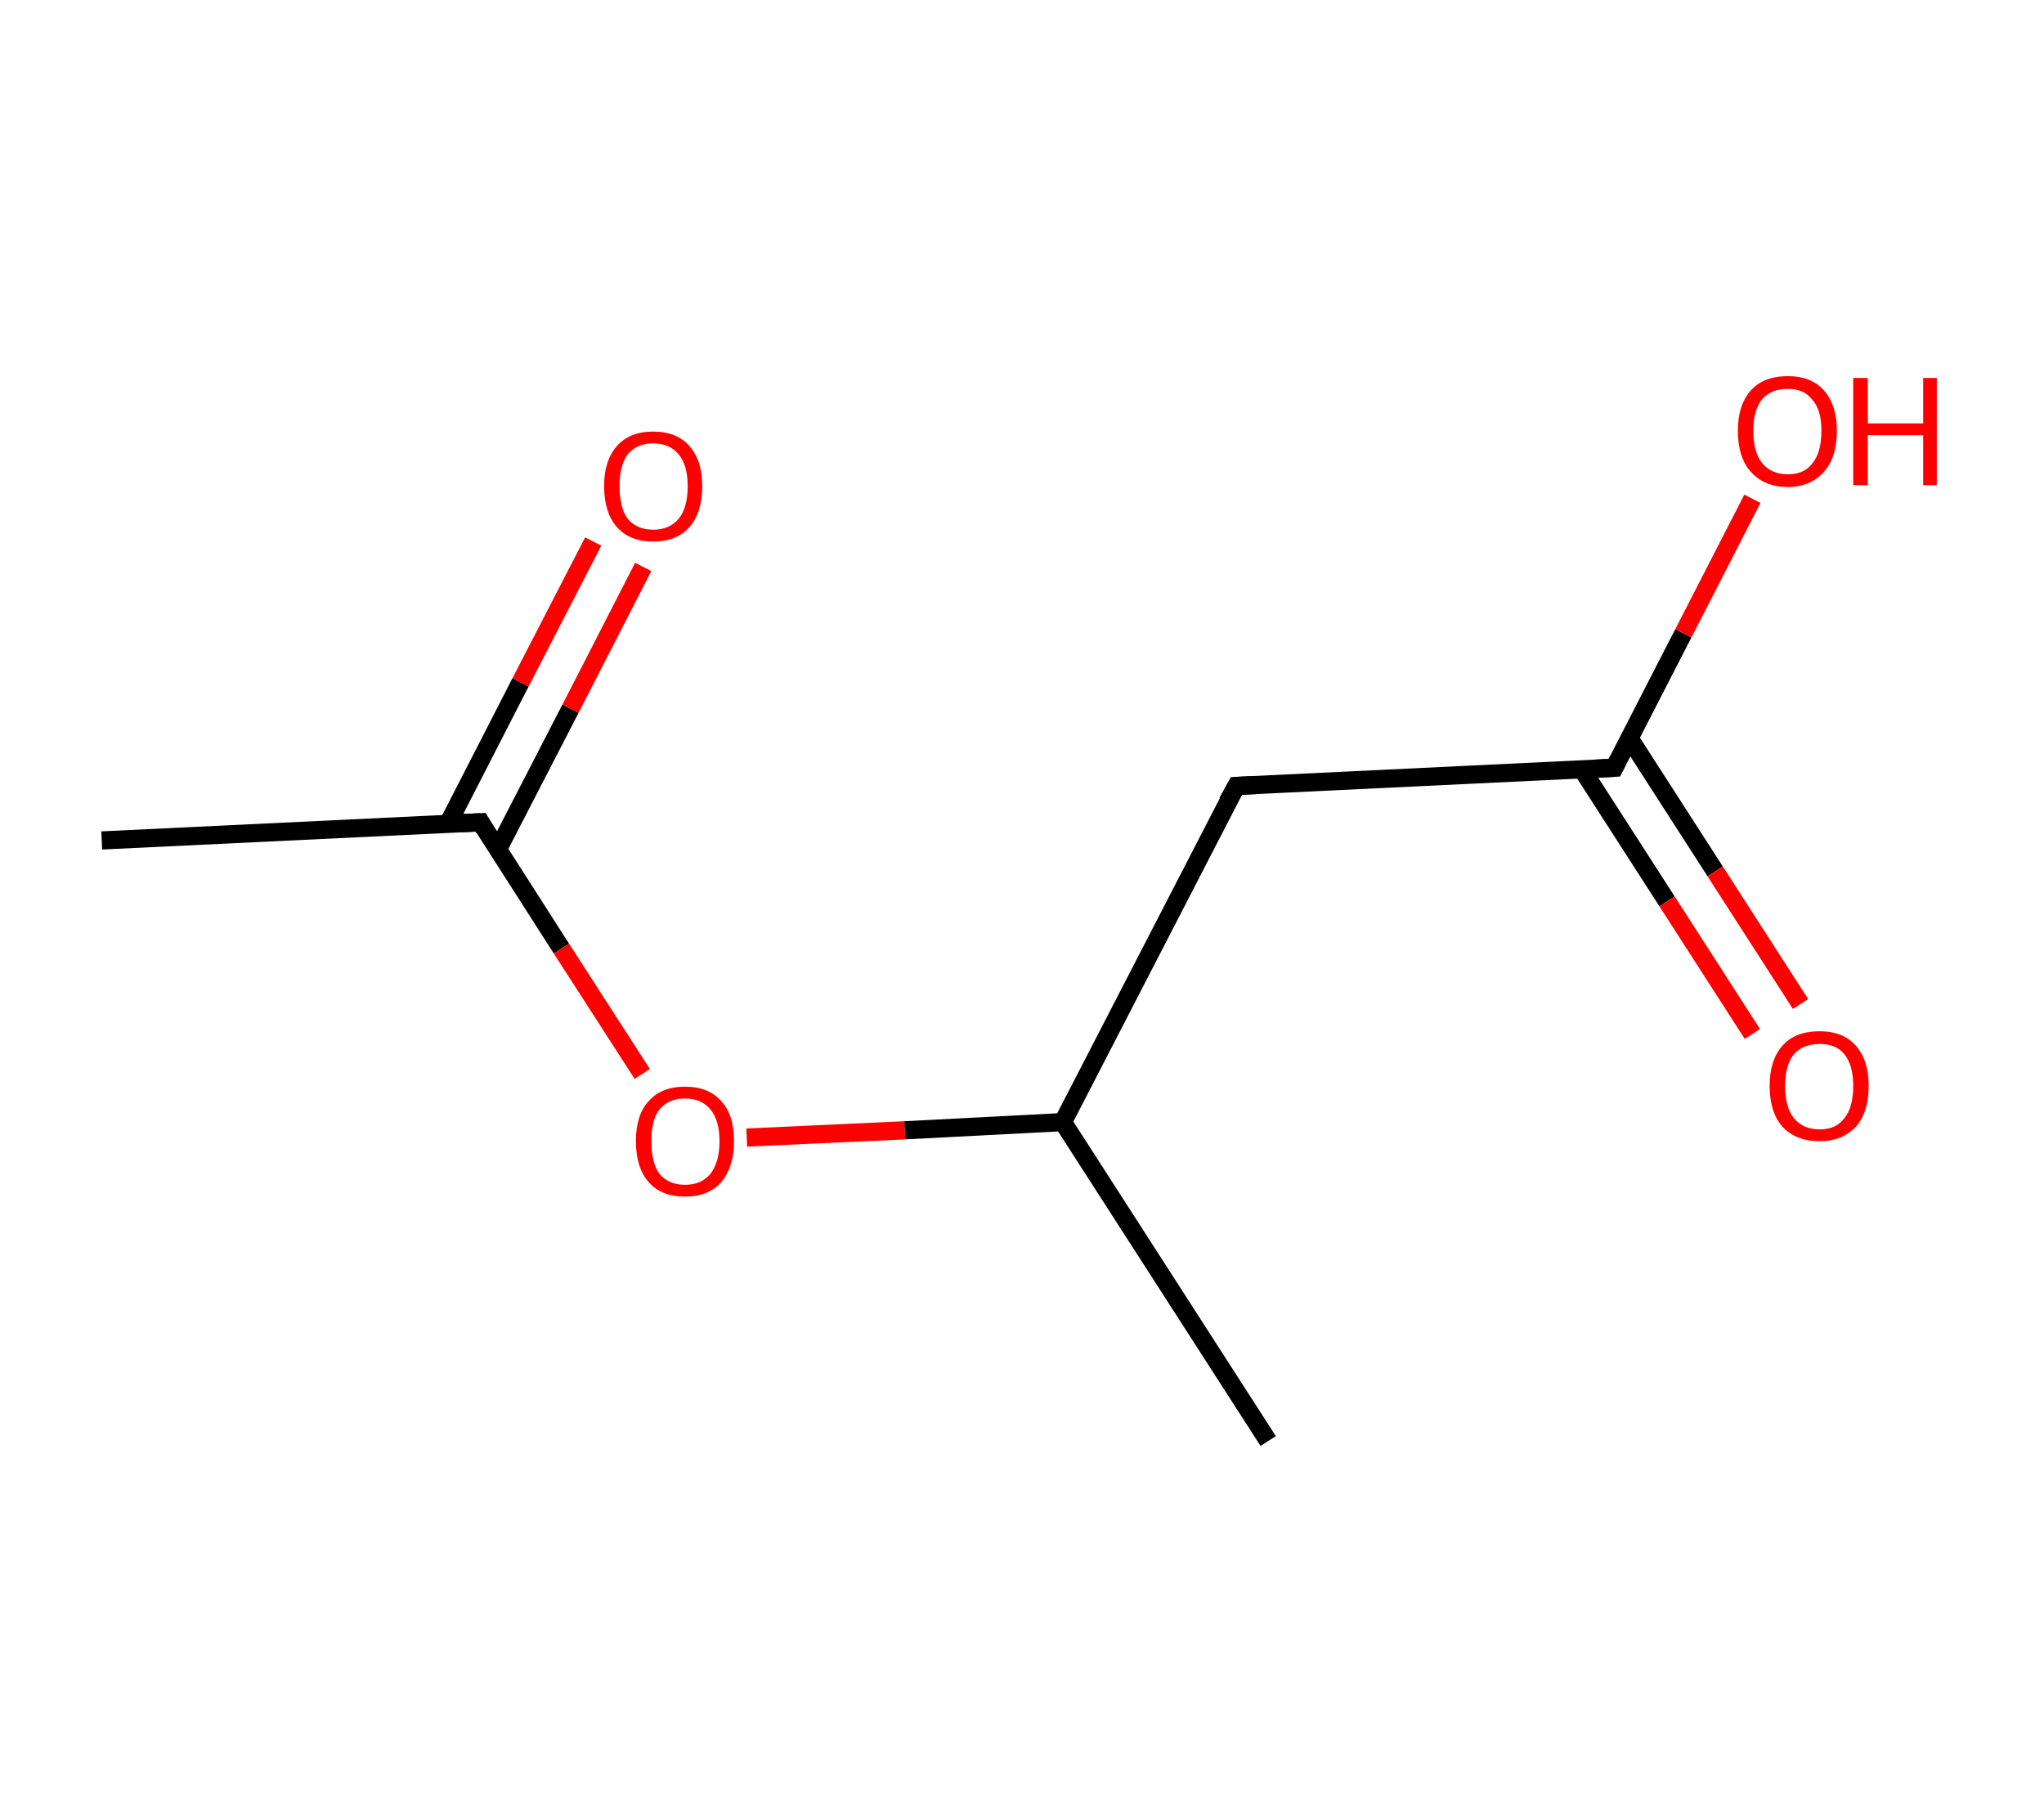<?xml version='1.0' encoding='ASCII' standalone='yes'?>
<svg xmlns="http://www.w3.org/2000/svg" xmlns:rdkit="http://www.rdkit.org/xml" xmlns:xlink="http://www.w3.org/1999/xlink" version="1.1" baseProfile="full" xml:space="preserve" width="225px" height="200px" viewBox="0 0 225 200">
<!-- END OF HEADER -->
<rect style="opacity:1.0;fill:#FFFFFF;stroke:none" width="225.0" height="200.0" x="0.0" y="0.0"> </rect>
<path class="bond-0 atom-0 atom-1" d="M 11.2,92.5 L 52.9,90.5" style="fill:none;fill-rule:evenodd;stroke:#000000;stroke-width:2.0px;stroke-linecap:butt;stroke-linejoin:miter;stroke-opacity:1"/>
<path class="bond-1 atom-1 atom-2" d="M 54.8,93.5 L 62.8,78.0" style="fill:none;fill-rule:evenodd;stroke:#000000;stroke-width:2.0px;stroke-linecap:butt;stroke-linejoin:miter;stroke-opacity:1"/>
<path class="bond-1 atom-1 atom-2" d="M 62.8,78.0 L 70.8,62.4" style="fill:none;fill-rule:evenodd;stroke:#FF0000;stroke-width:2.0px;stroke-linecap:butt;stroke-linejoin:miter;stroke-opacity:1"/>
<path class="bond-1 atom-1 atom-2" d="M 49.3,90.7 L 57.3,75.1" style="fill:none;fill-rule:evenodd;stroke:#000000;stroke-width:2.0px;stroke-linecap:butt;stroke-linejoin:miter;stroke-opacity:1"/>
<path class="bond-1 atom-1 atom-2" d="M 57.3,75.1 L 65.3,59.6" style="fill:none;fill-rule:evenodd;stroke:#FF0000;stroke-width:2.0px;stroke-linecap:butt;stroke-linejoin:miter;stroke-opacity:1"/>
<path class="bond-2 atom-1 atom-3" d="M 52.9,90.5 L 61.8,104.4" style="fill:none;fill-rule:evenodd;stroke:#000000;stroke-width:2.0px;stroke-linecap:butt;stroke-linejoin:miter;stroke-opacity:1"/>
<path class="bond-2 atom-1 atom-3" d="M 61.8,104.4 L 70.7,118.2" style="fill:none;fill-rule:evenodd;stroke:#FF0000;stroke-width:2.0px;stroke-linecap:butt;stroke-linejoin:miter;stroke-opacity:1"/>
<path class="bond-3 atom-3 atom-4" d="M 82.2,125.2 L 99.6,124.4" style="fill:none;fill-rule:evenodd;stroke:#FF0000;stroke-width:2.0px;stroke-linecap:butt;stroke-linejoin:miter;stroke-opacity:1"/>
<path class="bond-3 atom-3 atom-4" d="M 99.6,124.4 L 117.0,123.5" style="fill:none;fill-rule:evenodd;stroke:#000000;stroke-width:2.0px;stroke-linecap:butt;stroke-linejoin:miter;stroke-opacity:1"/>
<path class="bond-4 atom-4 atom-5" d="M 117.0,123.5 L 139.6,158.6" style="fill:none;fill-rule:evenodd;stroke:#000000;stroke-width:2.0px;stroke-linecap:butt;stroke-linejoin:miter;stroke-opacity:1"/>
<path class="bond-5 atom-4 atom-6" d="M 117.0,123.5 L 136.1,86.5" style="fill:none;fill-rule:evenodd;stroke:#000000;stroke-width:2.0px;stroke-linecap:butt;stroke-linejoin:miter;stroke-opacity:1"/>
<path class="bond-6 atom-6 atom-7" d="M 136.1,86.5 L 177.7,84.5" style="fill:none;fill-rule:evenodd;stroke:#000000;stroke-width:2.0px;stroke-linecap:butt;stroke-linejoin:miter;stroke-opacity:1"/>
<path class="bond-7 atom-7 atom-8" d="M 174.1,84.6 L 183.5,99.2" style="fill:none;fill-rule:evenodd;stroke:#000000;stroke-width:2.0px;stroke-linecap:butt;stroke-linejoin:miter;stroke-opacity:1"/>
<path class="bond-7 atom-7 atom-8" d="M 183.5,99.2 L 192.9,113.8" style="fill:none;fill-rule:evenodd;stroke:#FF0000;stroke-width:2.0px;stroke-linecap:butt;stroke-linejoin:miter;stroke-opacity:1"/>
<path class="bond-7 atom-7 atom-8" d="M 179.4,81.3 L 188.8,95.9" style="fill:none;fill-rule:evenodd;stroke:#000000;stroke-width:2.0px;stroke-linecap:butt;stroke-linejoin:miter;stroke-opacity:1"/>
<path class="bond-7 atom-7 atom-8" d="M 188.8,95.9 L 198.2,110.5" style="fill:none;fill-rule:evenodd;stroke:#FF0000;stroke-width:2.0px;stroke-linecap:butt;stroke-linejoin:miter;stroke-opacity:1"/>
<path class="bond-8 atom-7 atom-9" d="M 177.7,84.5 L 185.3,69.7" style="fill:none;fill-rule:evenodd;stroke:#000000;stroke-width:2.0px;stroke-linecap:butt;stroke-linejoin:miter;stroke-opacity:1"/>
<path class="bond-8 atom-7 atom-9" d="M 185.3,69.7 L 192.9,54.9" style="fill:none;fill-rule:evenodd;stroke:#FF0000;stroke-width:2.0px;stroke-linecap:butt;stroke-linejoin:miter;stroke-opacity:1"/>
<path d="M 50.8,90.6 L 52.9,90.5 L 53.3,91.2" style="fill:none;stroke:#000000;stroke-width:2.0px;stroke-linecap:butt;stroke-linejoin:miter;stroke-opacity:1;"/>
<path d="M 135.1,88.3 L 136.1,86.5 L 138.2,86.4" style="fill:none;stroke:#000000;stroke-width:2.0px;stroke-linecap:butt;stroke-linejoin:miter;stroke-opacity:1;"/>
<path d="M 175.6,84.6 L 177.7,84.5 L 178.1,83.7" style="fill:none;stroke:#000000;stroke-width:2.0px;stroke-linecap:butt;stroke-linejoin:miter;stroke-opacity:1;"/>
<path class="atom-2" d="M 66.5 53.5 Q 66.5 50.7, 67.9 49.1 Q 69.3 47.5, 71.9 47.5 Q 74.5 47.5, 75.9 49.1 Q 77.3 50.7, 77.3 53.5 Q 77.3 56.4, 75.9 58.0 Q 74.5 59.6, 71.9 59.6 Q 69.3 59.6, 67.9 58.0 Q 66.5 56.4, 66.5 53.5 M 71.9 58.3 Q 73.7 58.3, 74.7 57.1 Q 75.7 55.9, 75.7 53.5 Q 75.7 51.2, 74.7 50.0 Q 73.7 48.8, 71.9 48.8 Q 70.1 48.8, 69.1 50.0 Q 68.2 51.2, 68.2 53.5 Q 68.2 55.9, 69.1 57.1 Q 70.1 58.3, 71.9 58.3 " fill="#FF0000"/>
<path class="atom-3" d="M 70.0 125.6 Q 70.0 122.7, 71.4 121.2 Q 72.8 119.6, 75.4 119.6 Q 78.0 119.6, 79.4 121.2 Q 80.8 122.7, 80.8 125.6 Q 80.8 128.4, 79.4 130.1 Q 78.0 131.7, 75.4 131.7 Q 72.8 131.7, 71.4 130.1 Q 70.0 128.5, 70.0 125.6 M 75.4 130.4 Q 77.2 130.4, 78.2 129.2 Q 79.2 127.9, 79.2 125.6 Q 79.2 123.3, 78.2 122.1 Q 77.2 120.9, 75.4 120.9 Q 73.6 120.9, 72.6 122.1 Q 71.7 123.2, 71.7 125.6 Q 71.7 128.0, 72.6 129.2 Q 73.6 130.4, 75.4 130.4 " fill="#FF0000"/>
<path class="atom-8" d="M 194.8 119.5 Q 194.8 116.7, 196.2 115.1 Q 197.6 113.5, 200.3 113.5 Q 202.9 113.5, 204.3 115.1 Q 205.7 116.7, 205.7 119.5 Q 205.7 122.4, 204.3 124.0 Q 202.8 125.6, 200.3 125.6 Q 197.7 125.6, 196.2 124.0 Q 194.8 122.4, 194.8 119.5 M 200.3 124.3 Q 202.1 124.3, 203.0 123.1 Q 204.0 121.9, 204.0 119.5 Q 204.0 117.2, 203.0 116.0 Q 202.1 114.9, 200.3 114.9 Q 198.5 114.9, 197.5 116.0 Q 196.5 117.2, 196.5 119.5 Q 196.5 121.9, 197.5 123.1 Q 198.5 124.3, 200.3 124.3 " fill="#FF0000"/>
<path class="atom-9" d="M 191.3 47.4 Q 191.3 44.6, 192.7 43.0 Q 194.1 41.4, 196.8 41.4 Q 199.4 41.4, 200.8 43.0 Q 202.2 44.6, 202.2 47.4 Q 202.2 50.3, 200.8 51.9 Q 199.3 53.6, 196.8 53.6 Q 194.2 53.6, 192.7 51.9 Q 191.3 50.3, 191.3 47.4 M 196.8 52.2 Q 198.6 52.2, 199.5 51.0 Q 200.5 49.8, 200.5 47.4 Q 200.5 45.1, 199.5 44.0 Q 198.6 42.8, 196.8 42.8 Q 195.0 42.8, 194.0 43.9 Q 193.0 45.1, 193.0 47.4 Q 193.0 49.8, 194.0 51.0 Q 195.0 52.2, 196.8 52.2 " fill="#FF0000"/>
<path class="atom-9" d="M 204.0 41.6 L 205.6 41.6 L 205.6 46.6 L 211.7 46.6 L 211.7 41.6 L 213.2 41.6 L 213.2 53.4 L 211.7 53.4 L 211.7 47.9 L 205.6 47.9 L 205.6 53.4 L 204.0 53.4 L 204.0 41.6 " fill="#FF0000"/>
</svg>
